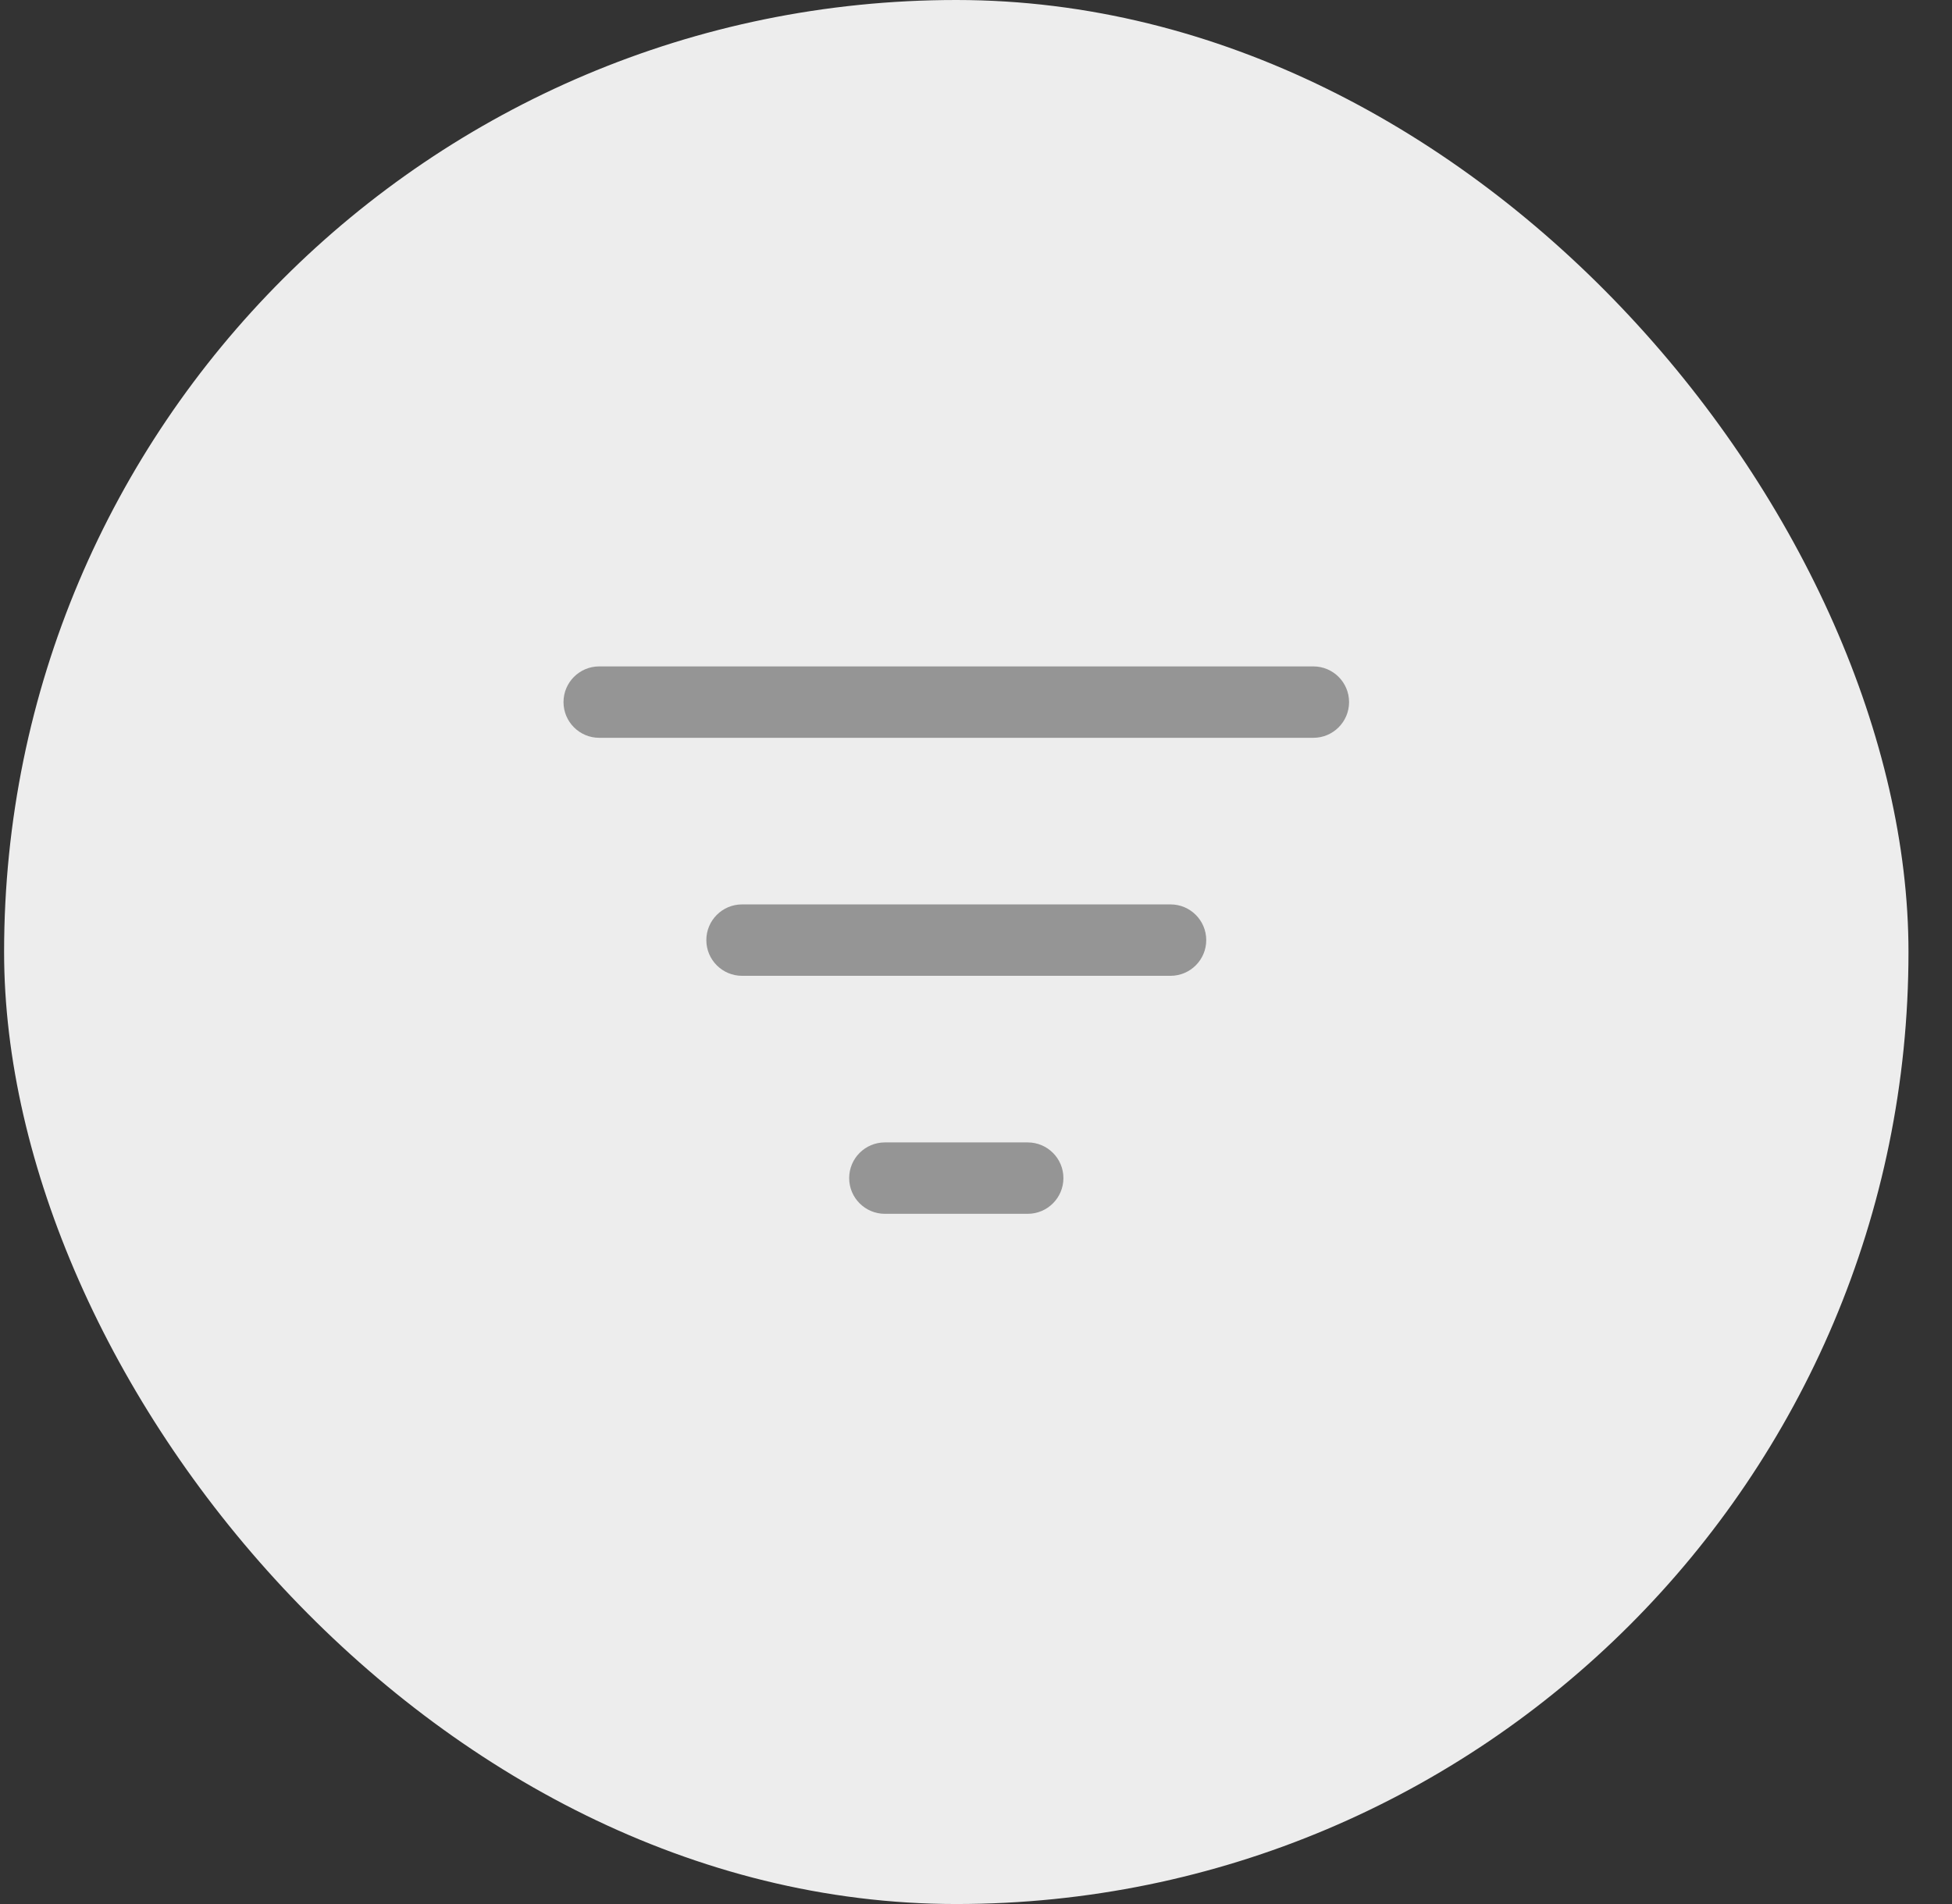 <svg width="41" height="40" viewBox="0 0 41 40" fill="none" xmlns="http://www.w3.org/2000/svg">
<rect x="0" y="0" width="41" height="40" fill="#333333" stroke="none"/>
<rect x="0.086" width="40" height="40" rx="20" fill="#EDEDED"/>
<path d="M21.586 24C22 24 22.336 24.336 22.336 24.75C22.336 25.164 22 25.5 21.586 25.5H18.586C18.172 25.5 17.836 25.164 17.836 24.75C17.836 24.336 18.172 24 18.586 24H21.586ZM24.586 19C25 19 25.336 19.336 25.336 19.75C25.336 20.164 25 20.5 24.586 20.5H15.586C15.172 20.5 14.836 20.164 14.836 19.75C14.836 19.336 15.172 19 15.586 19H24.586ZM27.586 14C28 14 28.336 14.336 28.336 14.75C28.336 15.164 28 15.5 27.586 15.5H12.586C12.172 15.5 11.836 15.164 11.836 14.75C11.836 14.336 12.172 14 12.586 14H27.586Z" fill="#959595"/>
</svg>
